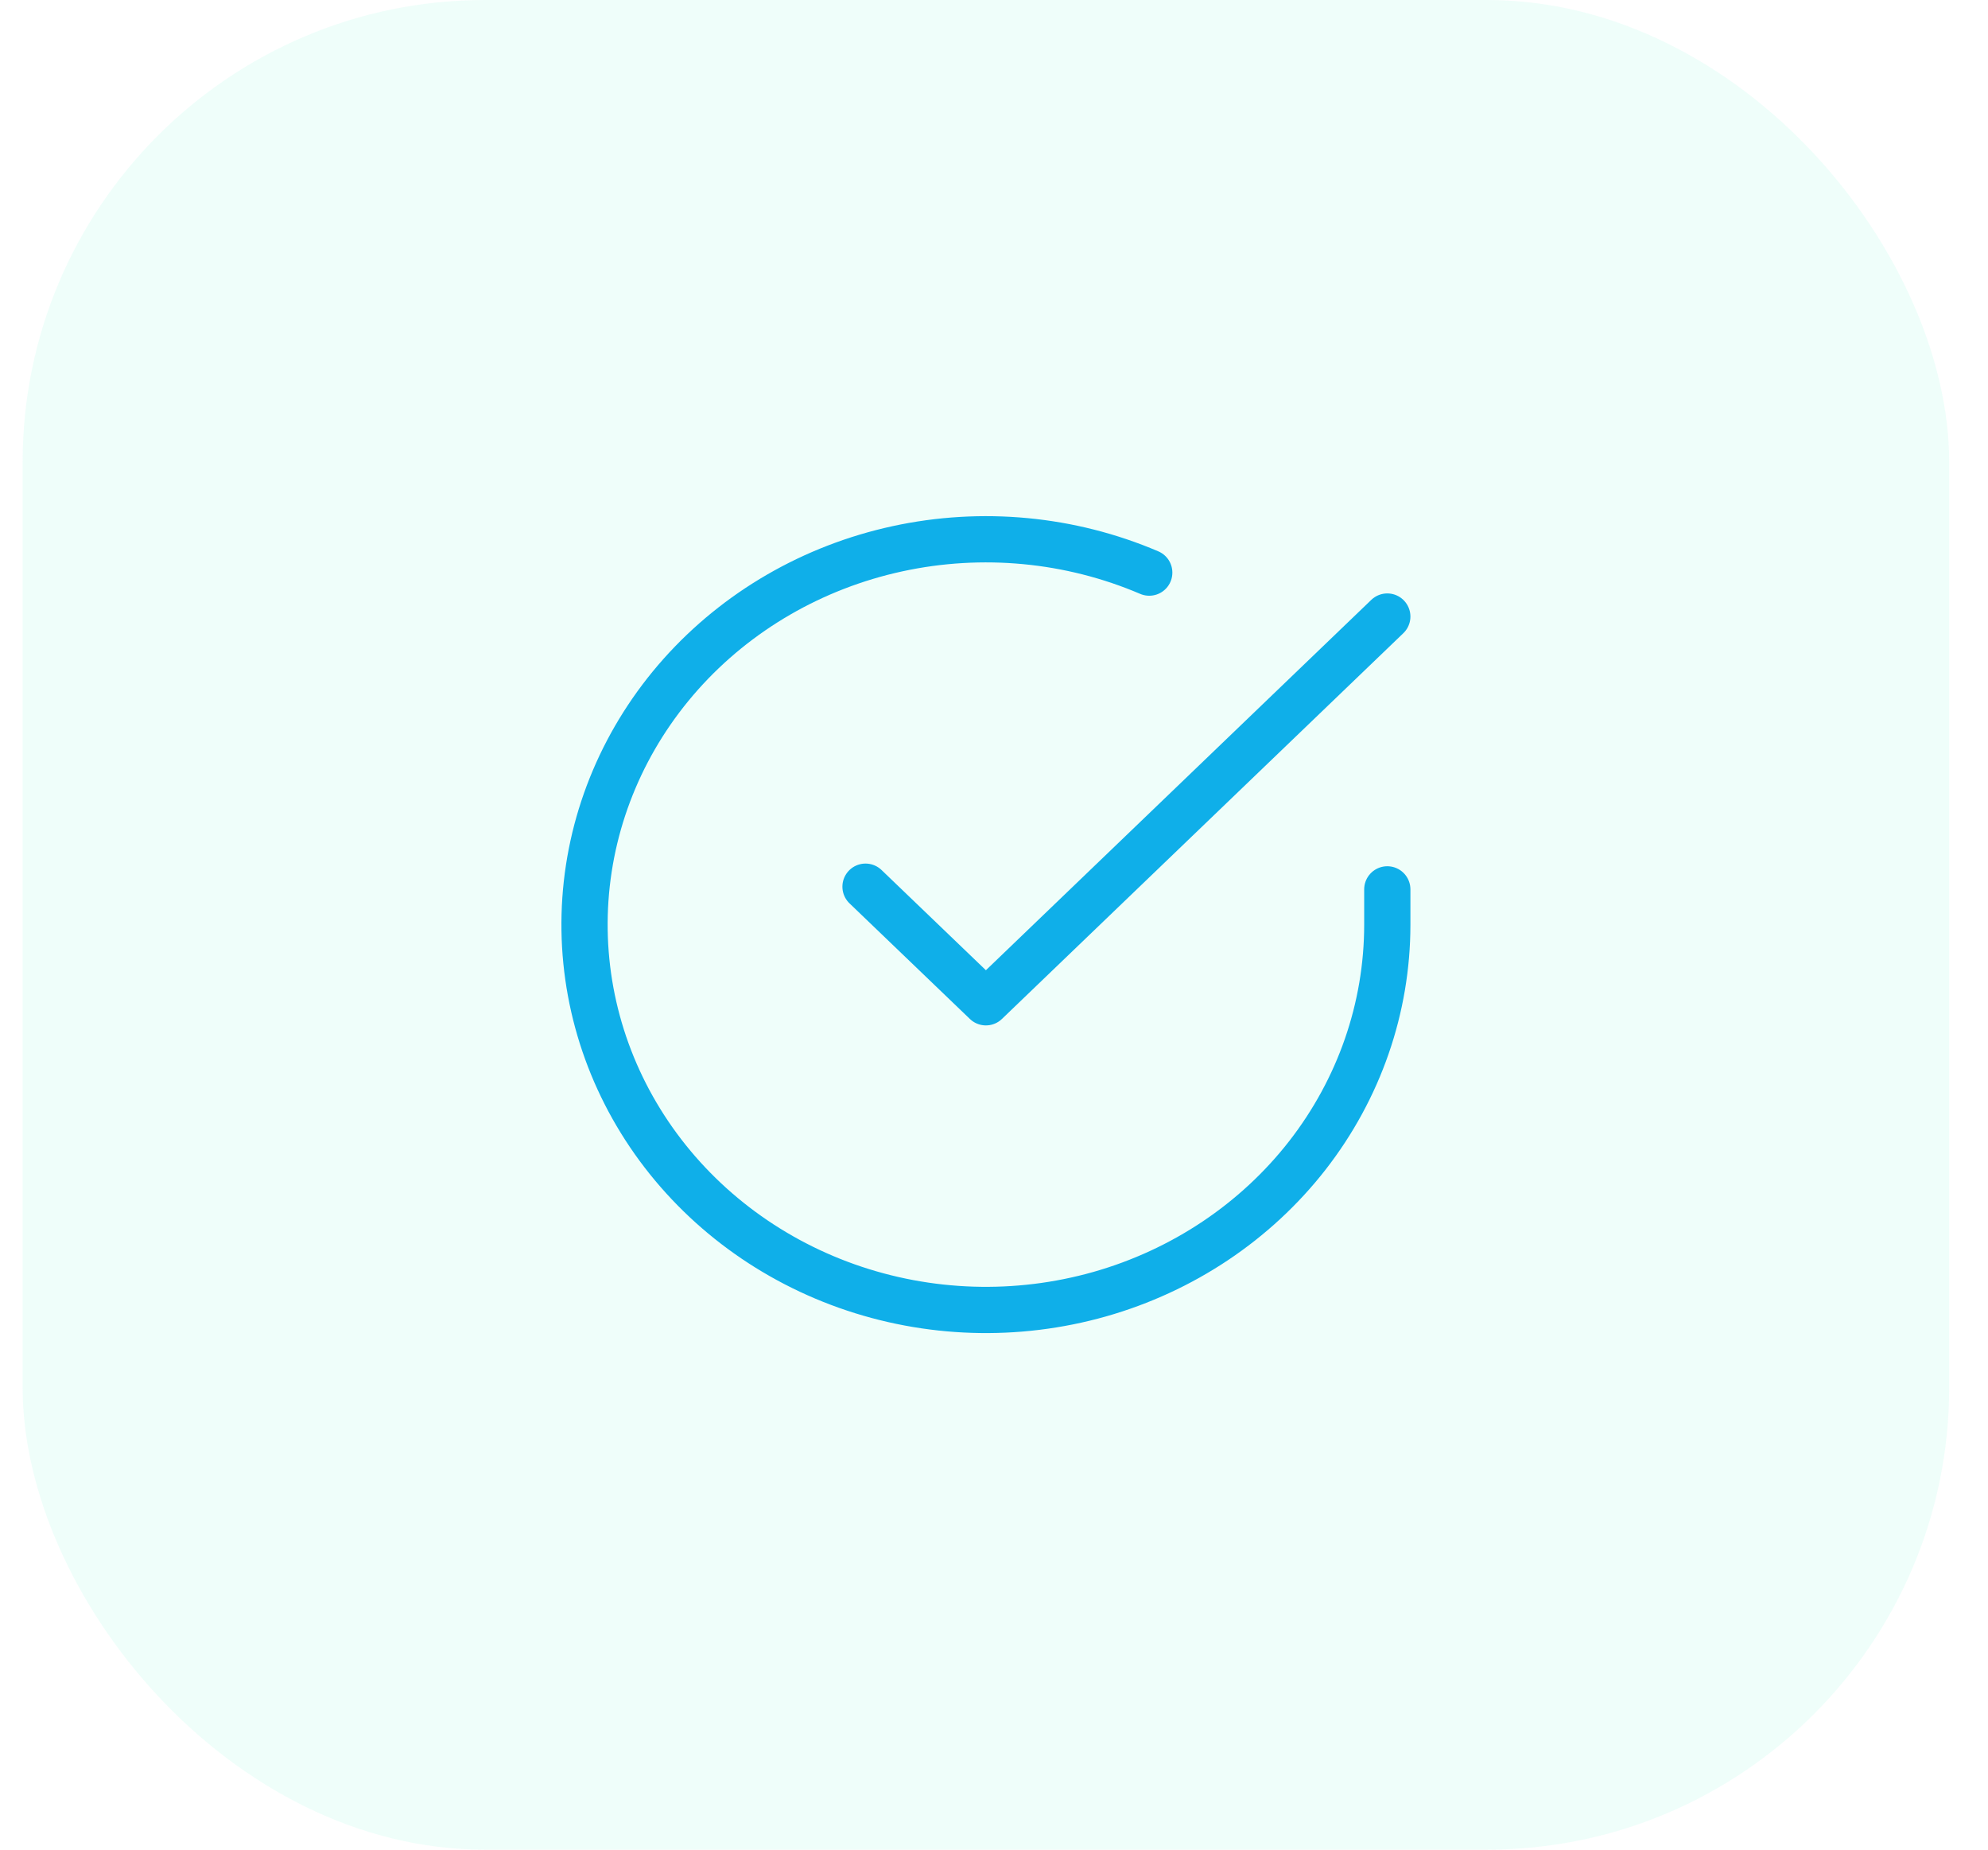 <svg width="43" height="40" viewBox="0 0 43 40" fill="none" xmlns="http://www.w3.org/2000/svg">
<rect x="0.489" width="41.672" height="40" rx="10" fill="#63F0CE" fill-opacity="0.1"/>
<path d="M30.007 19.233V20C30.006 21.797 29.399 23.546 28.279 24.985C27.158 26.424 25.582 27.477 23.787 27.987C21.991 28.496 20.073 28.435 18.316 27.812C16.56 27.189 15.061 26.038 14.042 24.531C13.023 23.023 12.539 21.24 12.662 19.447C12.785 17.654 13.509 15.947 14.725 14.581C15.942 13.215 17.586 12.263 19.412 11.867C21.238 11.471 23.148 11.652 24.858 12.383" stroke="#0FAFE9" stroke-linecap="round" stroke-linejoin="round"/>
<path d="M30.007 13.333L21.325 21.675L18.721 19.175" stroke="#0FAFE9" stroke-linecap="round" stroke-linejoin="round"/>
</svg>
